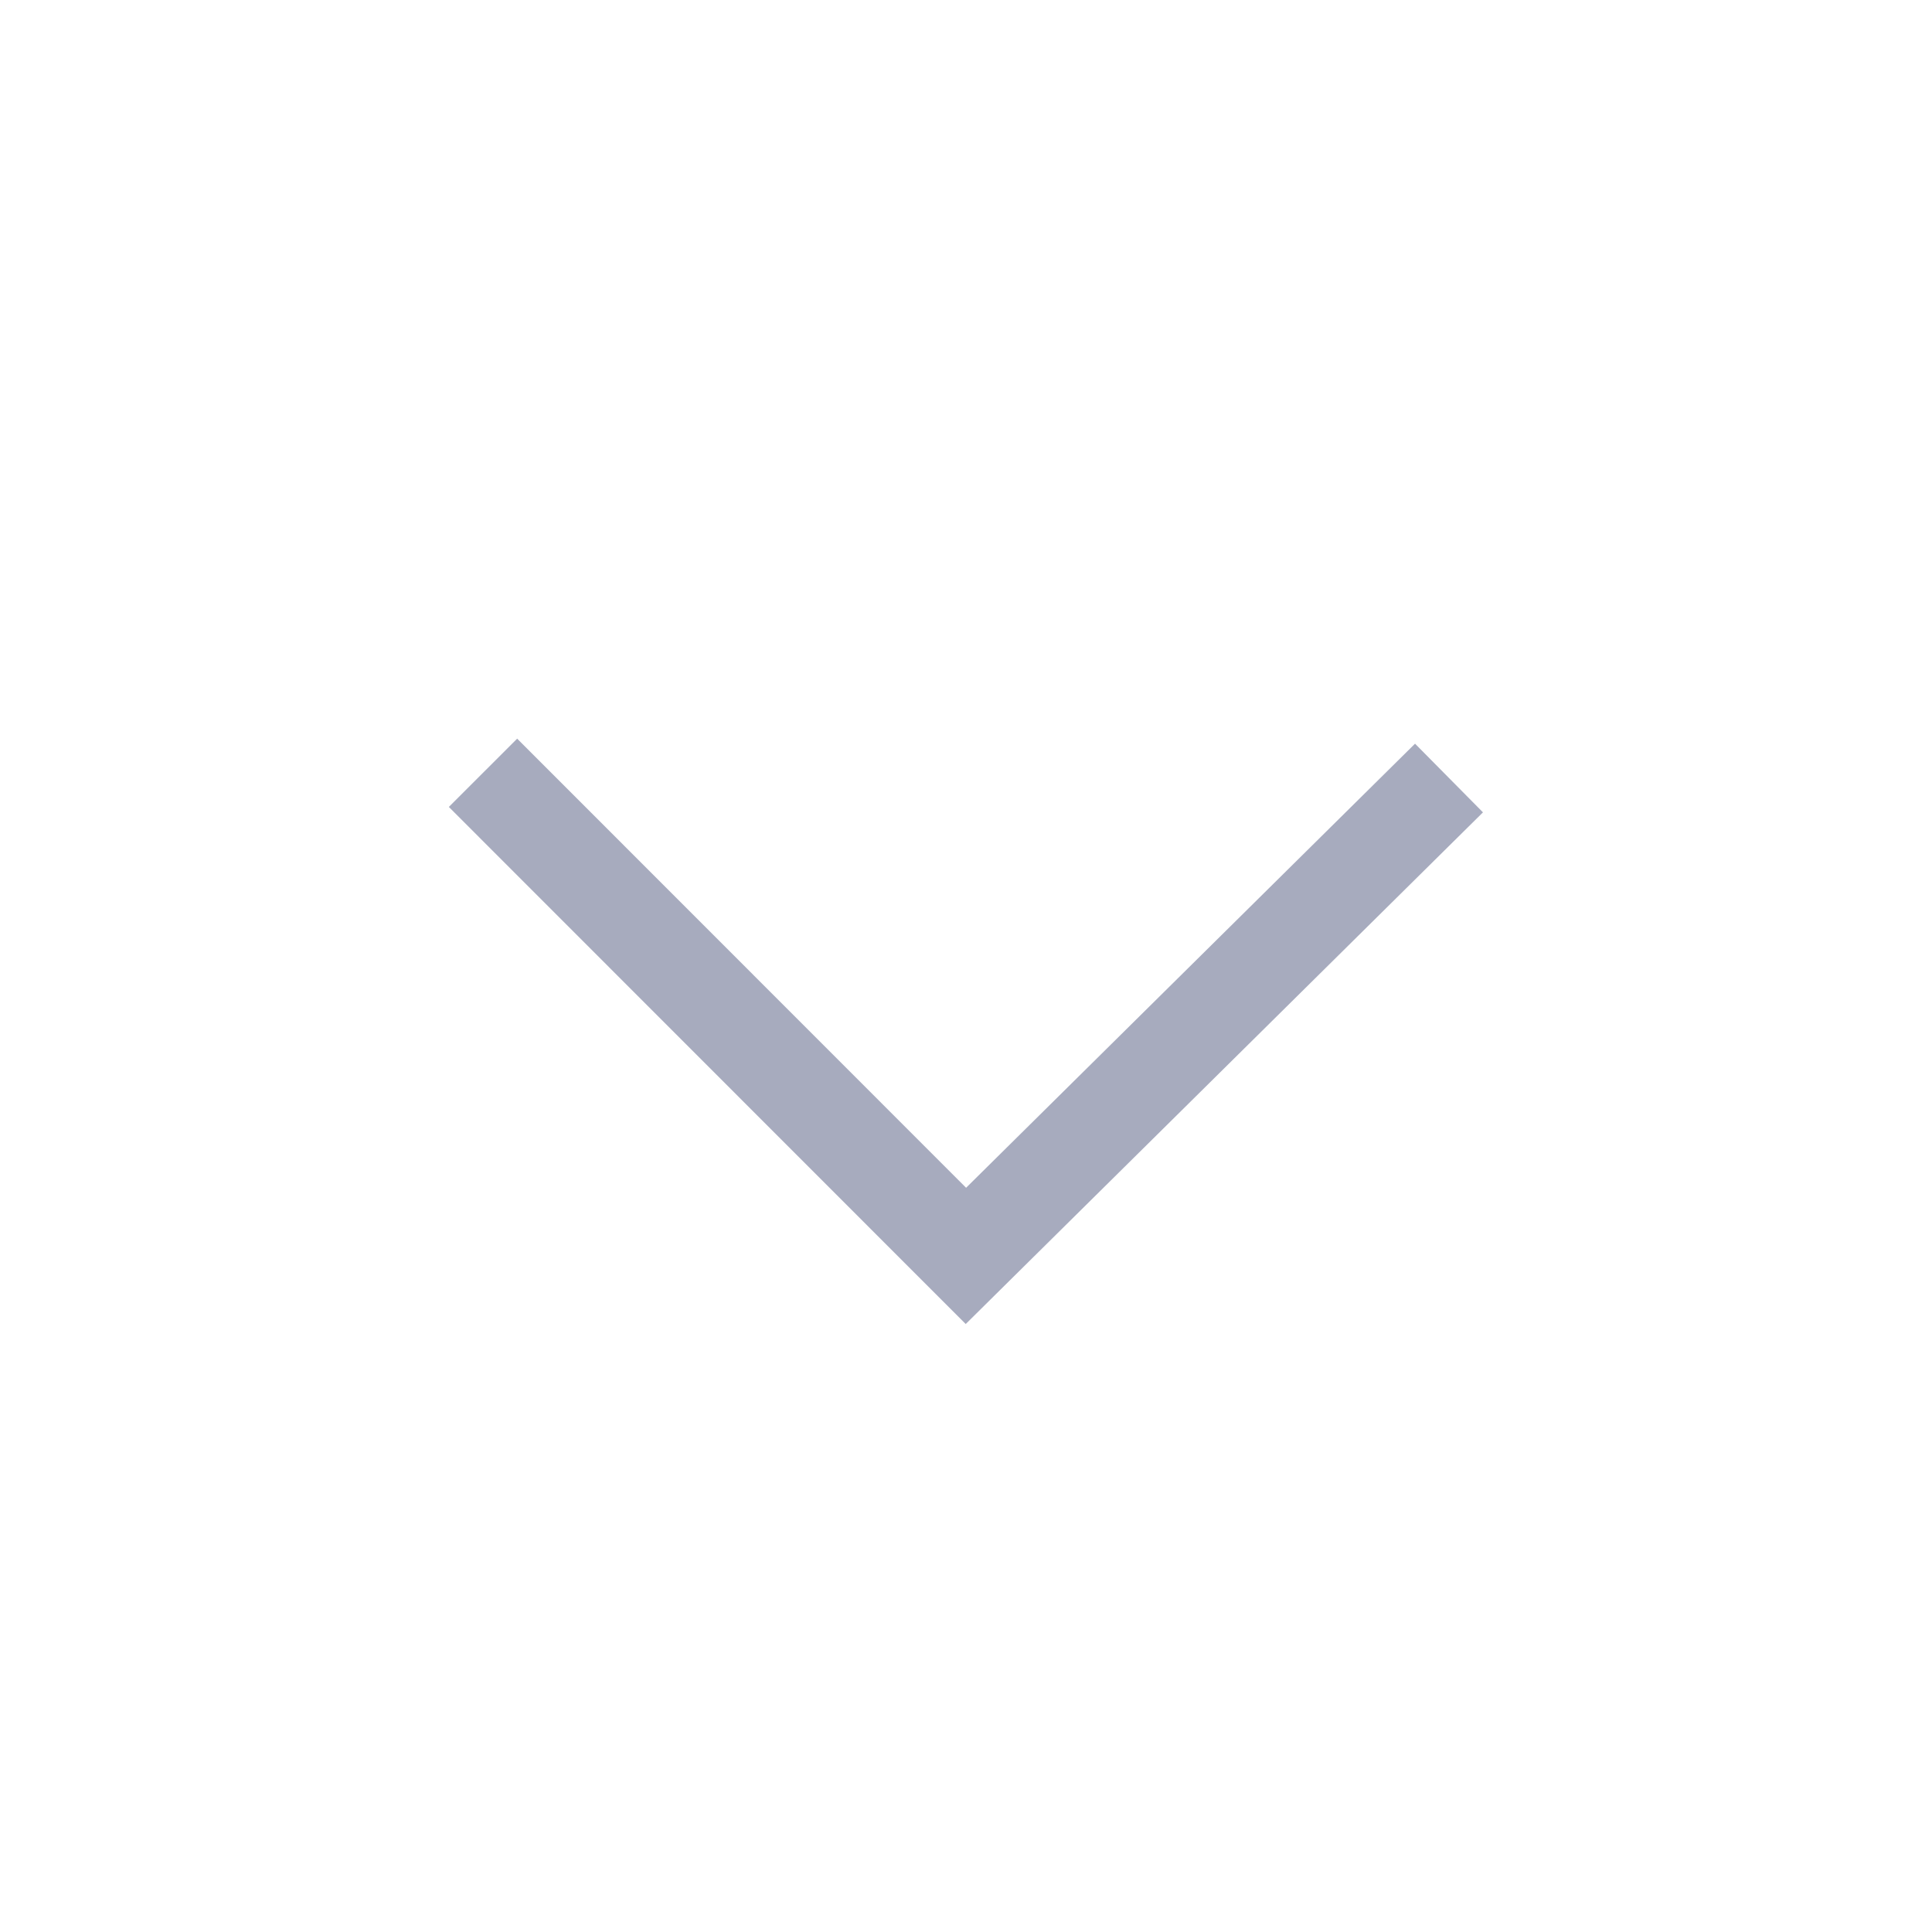 <?xml version="1.0" encoding="UTF-8"?>
<svg width="20px" height="20px" viewBox="0 0 20 20" version="1.1" xmlns="http://www.w3.org/2000/svg" xmlns:xlink="http://www.w3.org/1999/xlink">
    <title>3A585748-09F8-4CB7-8FB8-0D5AA7E26177</title>
    <g id="Front" stroke="none" stroke-width="1" fill="none" fill-rule="evenodd">
        <g id="#-LNB_A,B-Type" transform="translate(-290, -530)">
            <g id="LNB_close" transform="translate(60, 153)">
                <g id="menu" transform="translate(0, 30)">
                    <g id="7.-Html-" transform="translate(0, 325)">
                        <g id="btn_tem_arrow_open" transform="translate(240, 32) rotate(-180) translate(-240, -32) translate(230, 22)">
                            <rect id="area" x="0" y="0" width="20" height="20"></rect>
                            <polyline id="Path-2" stroke="#A7ABBE" transform="translate(10, 9.5) scale(1, -1) translate(-10, -9.5) " points="5 7.054 10.001 12.001 15 7"></polyline>
                        </g>
                    </g>
                </g>
            </g>
        </g>
    </g>
</svg>